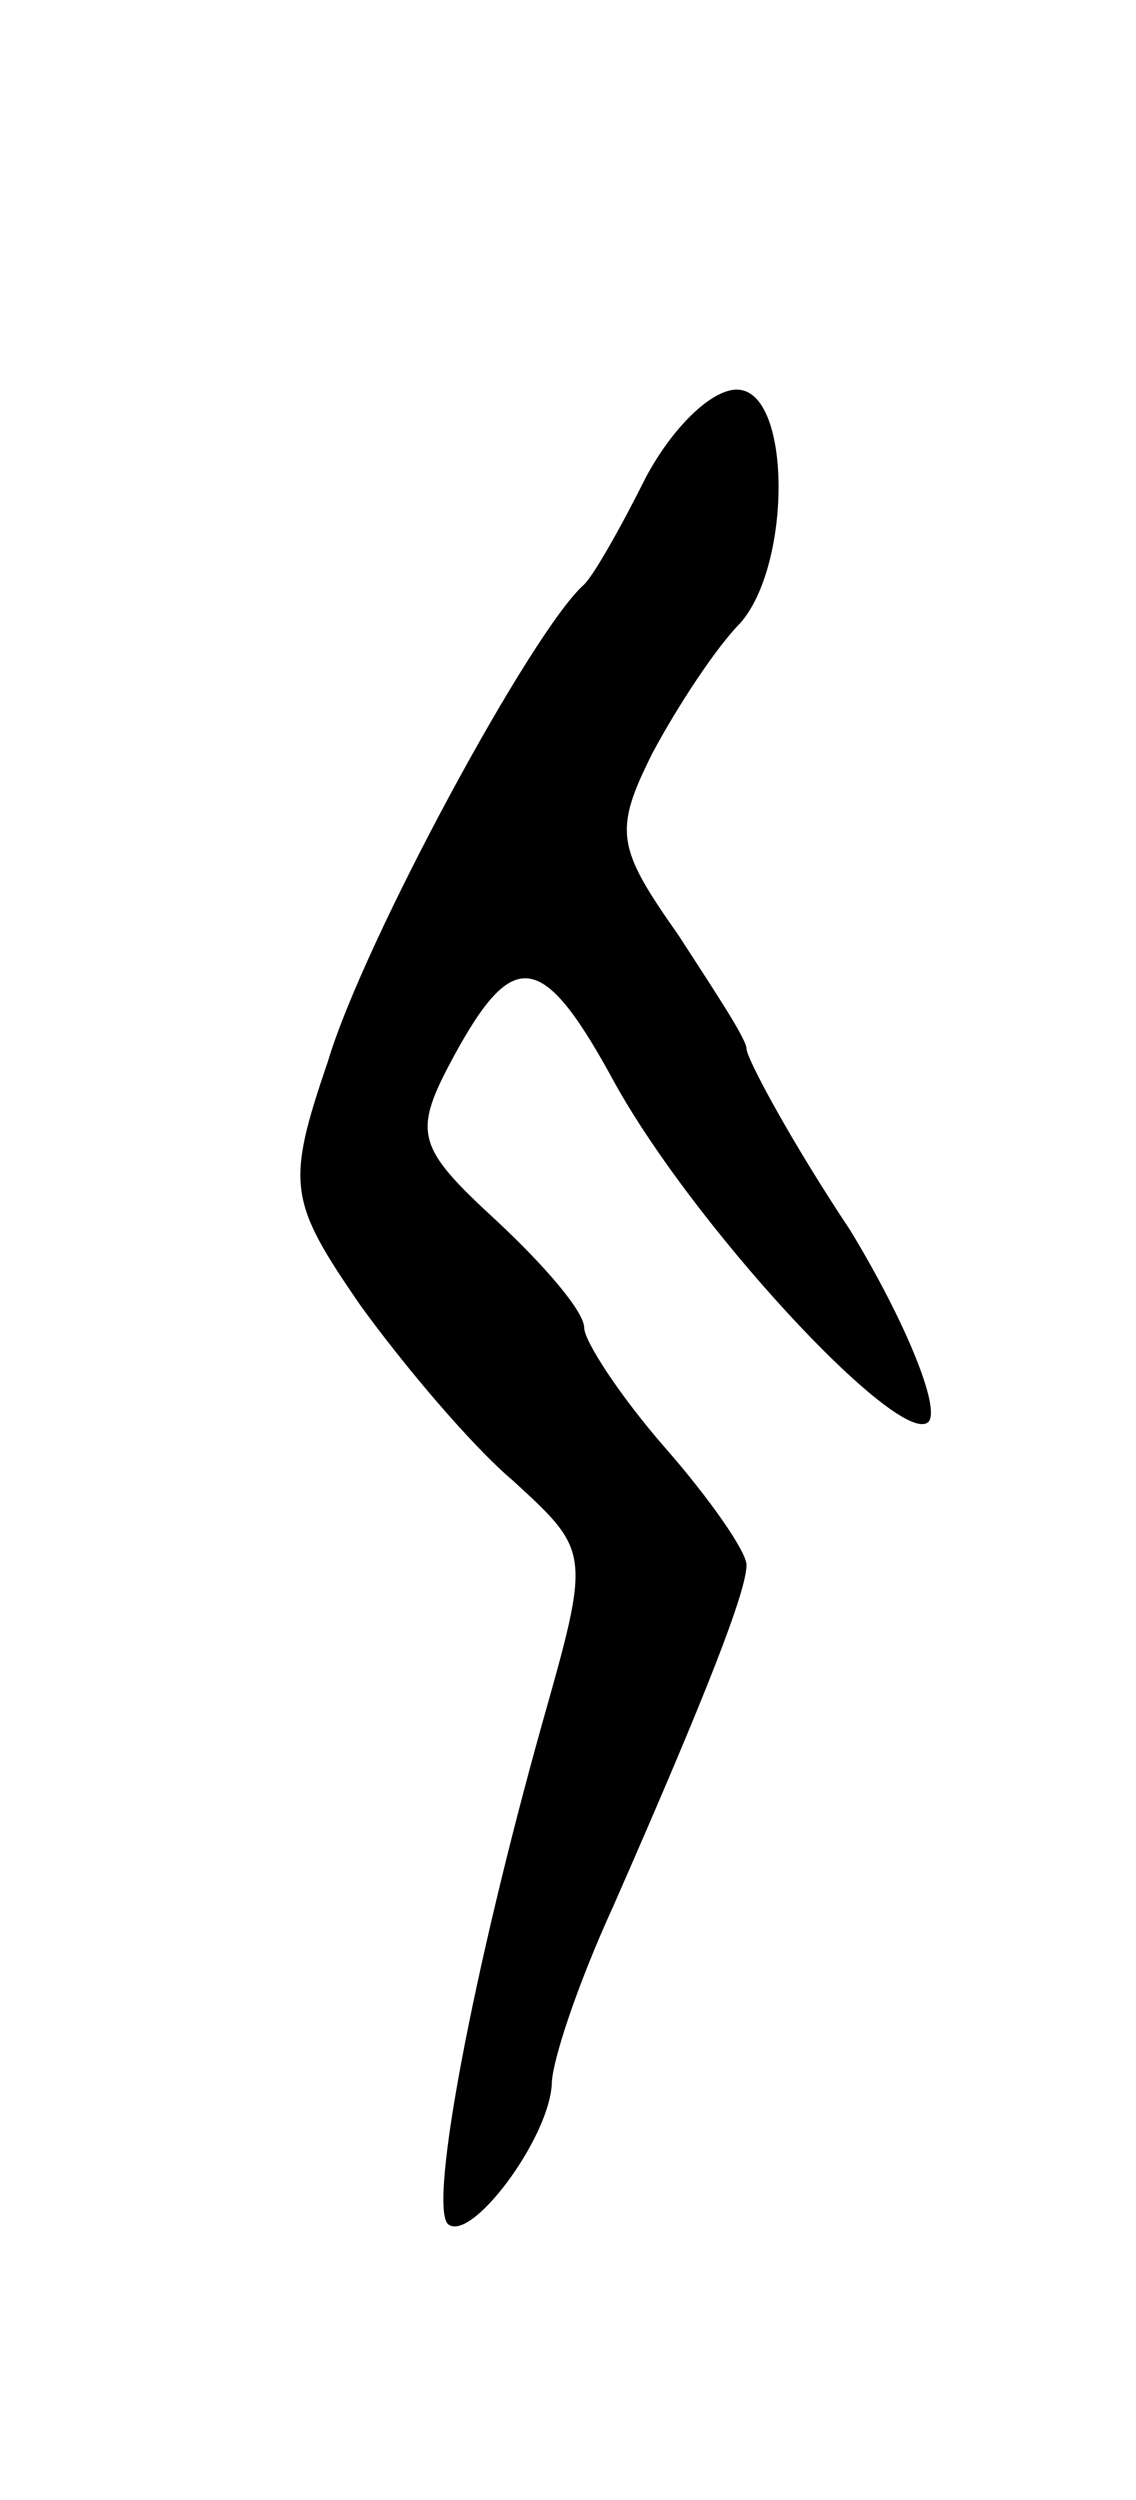 <svg version="1.0" xmlns="http://www.w3.org/2000/svg"
 width="35pt" height="77pt" viewBox="0 0 35 77"
 preserveAspectRatio="xMidYMid meet">
<g transform="translate(0,77) scale(0.1,-0.1)"
fill="#000000" stroke="none">
<path d="M199 623 c-8 -16 -16 -30 -19 -33 -16 -14 -68 -110 -79 -147 -13 -38
-12 -43 10 -75 13 -18 34 -43 47 -54 24 -22 24 -22 9 -75 -21 -75 -35 -148
-29 -154 7 -6 31 26 32 43 0 7 8 31 19 55 29 66 41 97 41 105 0 4 -11 20 -25
36 -14 16 -25 33 -25 37 0 5 -12 19 -27 33 -25 23 -26 27 -13 51 18 33 27 32
48 -6 24 -45 89 -115 98 -107 4 4 -7 31 -24 59 -18 27 -32 53 -32 56 0 3 -10
18 -21 35 -19 27 -20 32 -8 56 8 15 20 33 27 40 16 18 16 72 -1 72 -8 0 -20
-12 -28 -27z"/>
</g>
</svg>
